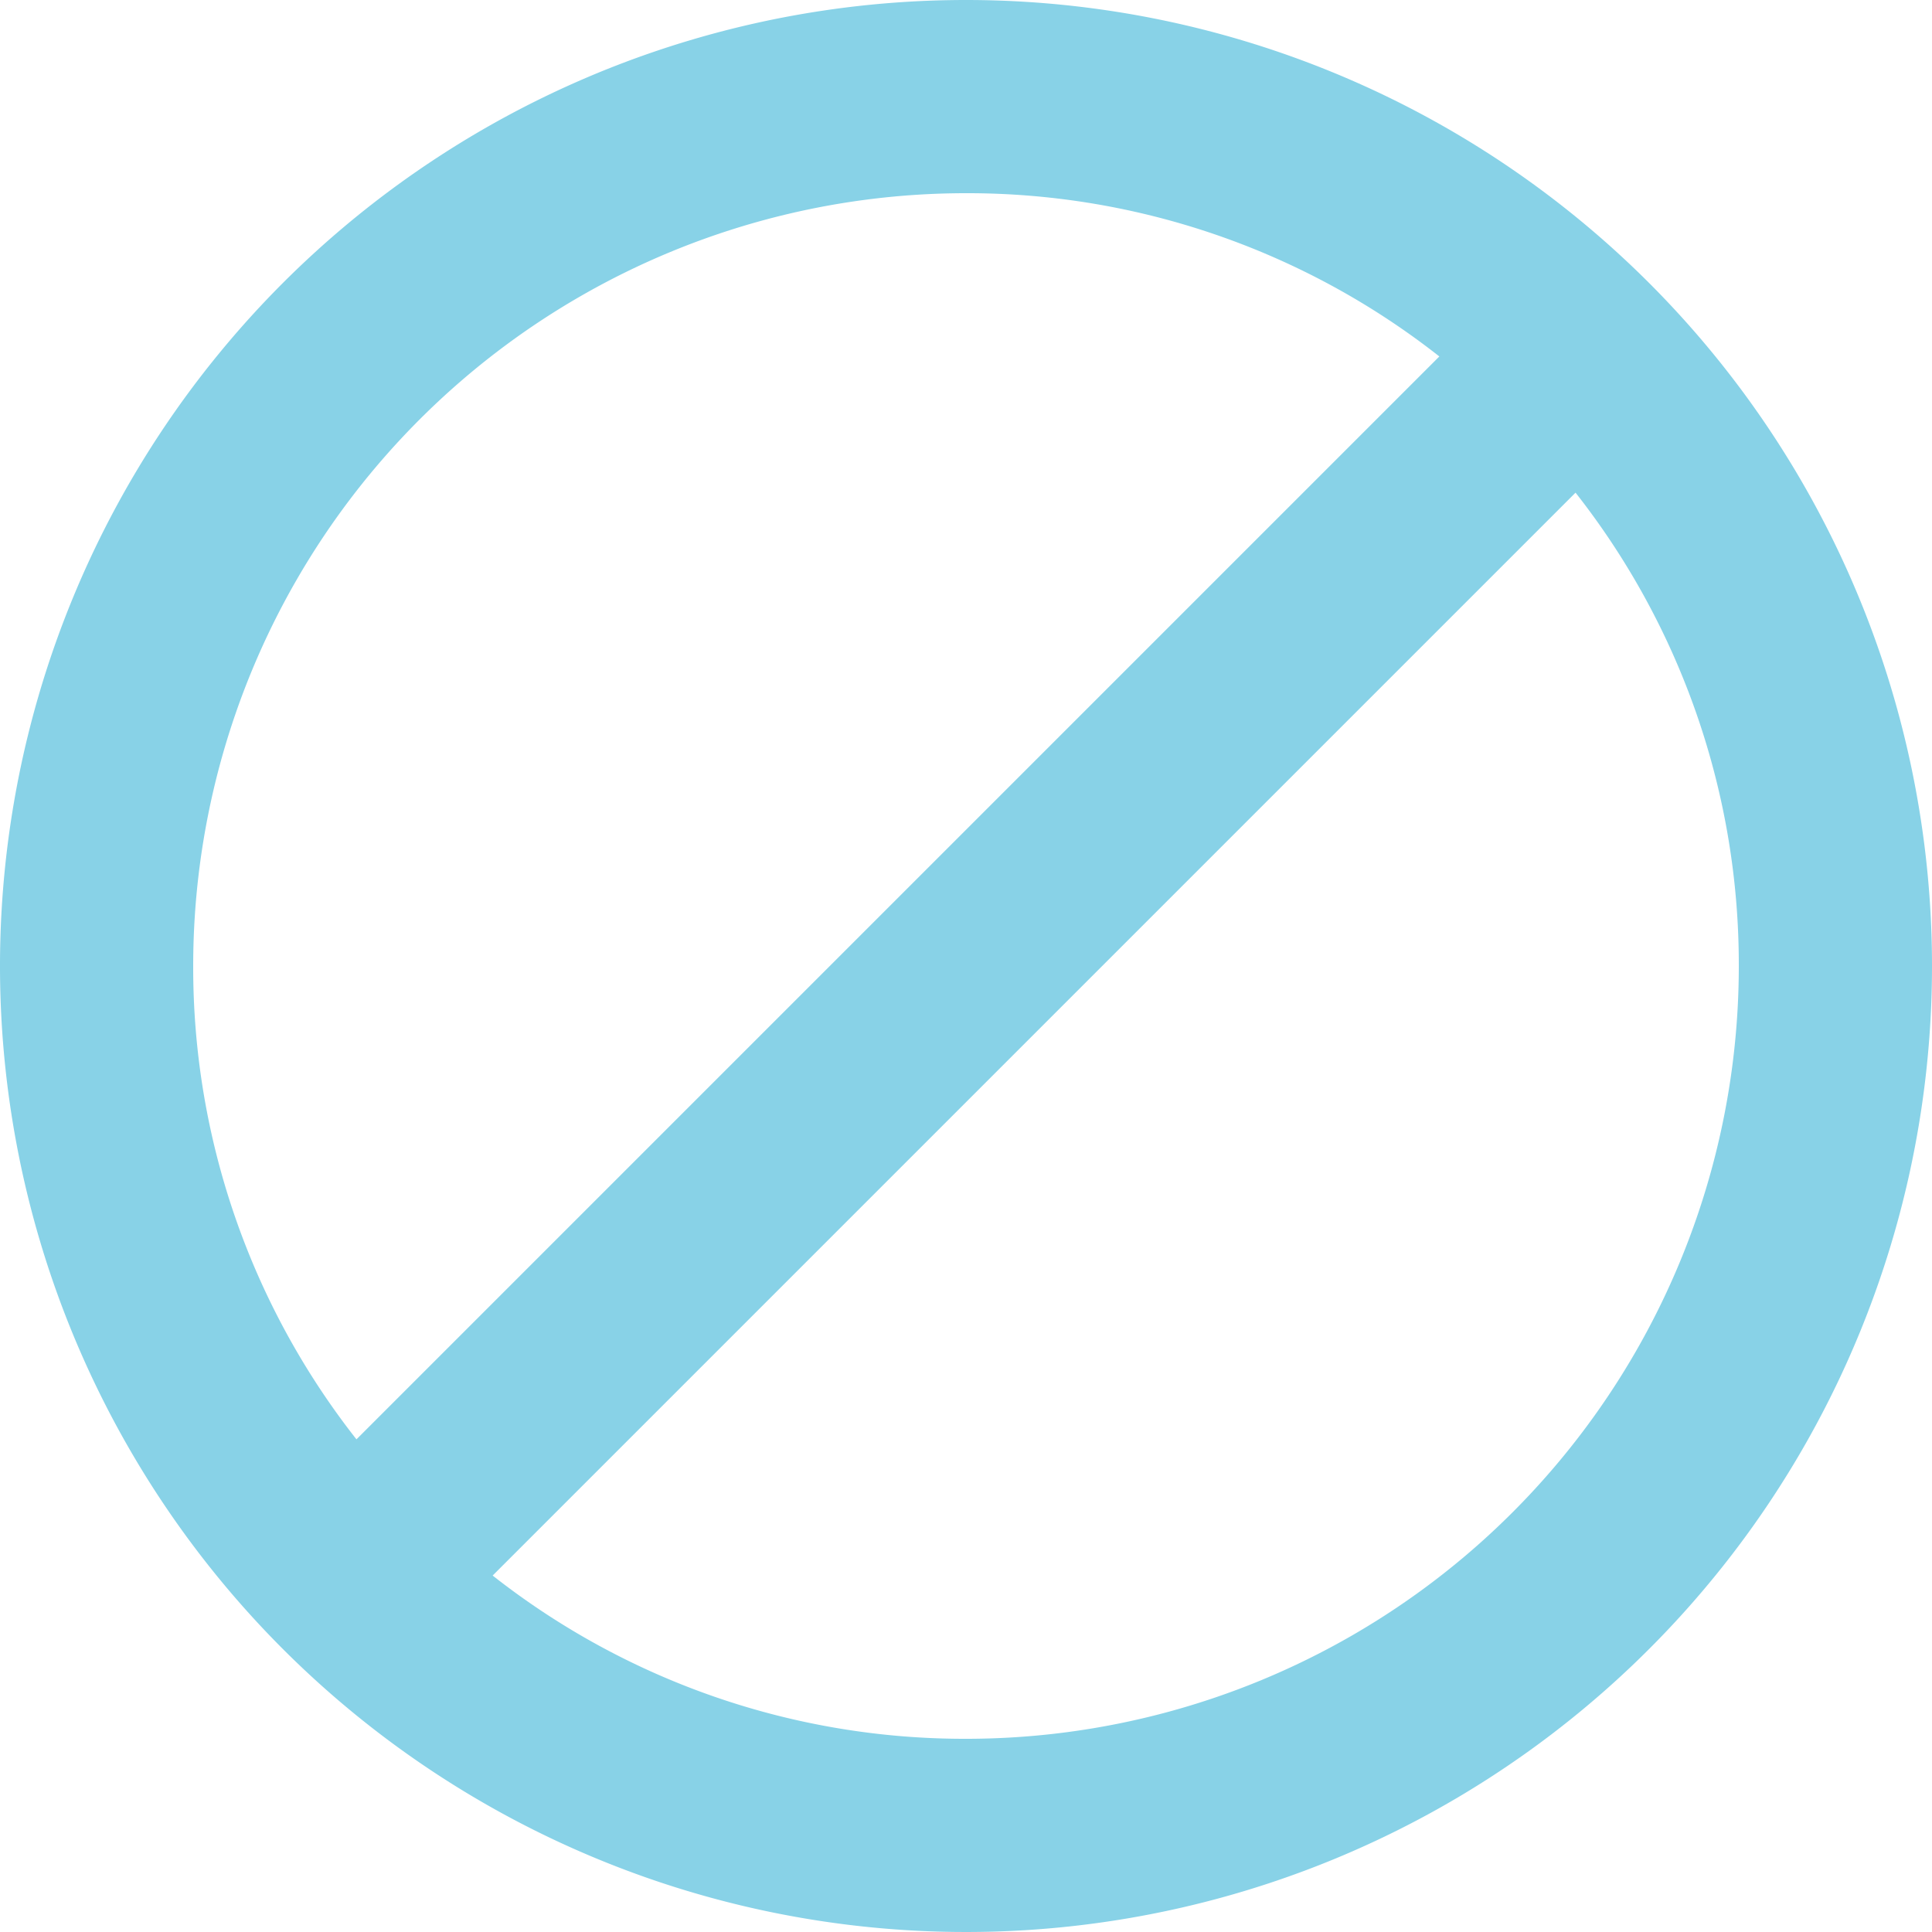 <svg xmlns="http://www.w3.org/2000/svg" width="20" height="20" viewBox="0 0 20 20"><defs><style>.a{fill:#88d2e7;}</style></defs><path class="a" d="M12,2A10,10,0,1,0,22,12,10,10,0,0,0,12,2ZM4,12a8,8,0,0,1,8-8,7.9,7.9,0,0,1,4.9,1.69L5.69,16.9A7.9,7.9,0,0,1,4,12Zm8,8a7.9,7.9,0,0,1-4.9-1.69L18.31,7.1A7.9,7.9,0,0,1,20,12,8,8,0,0,1,12,20Z" transform="translate(-2 -2)"/></svg>